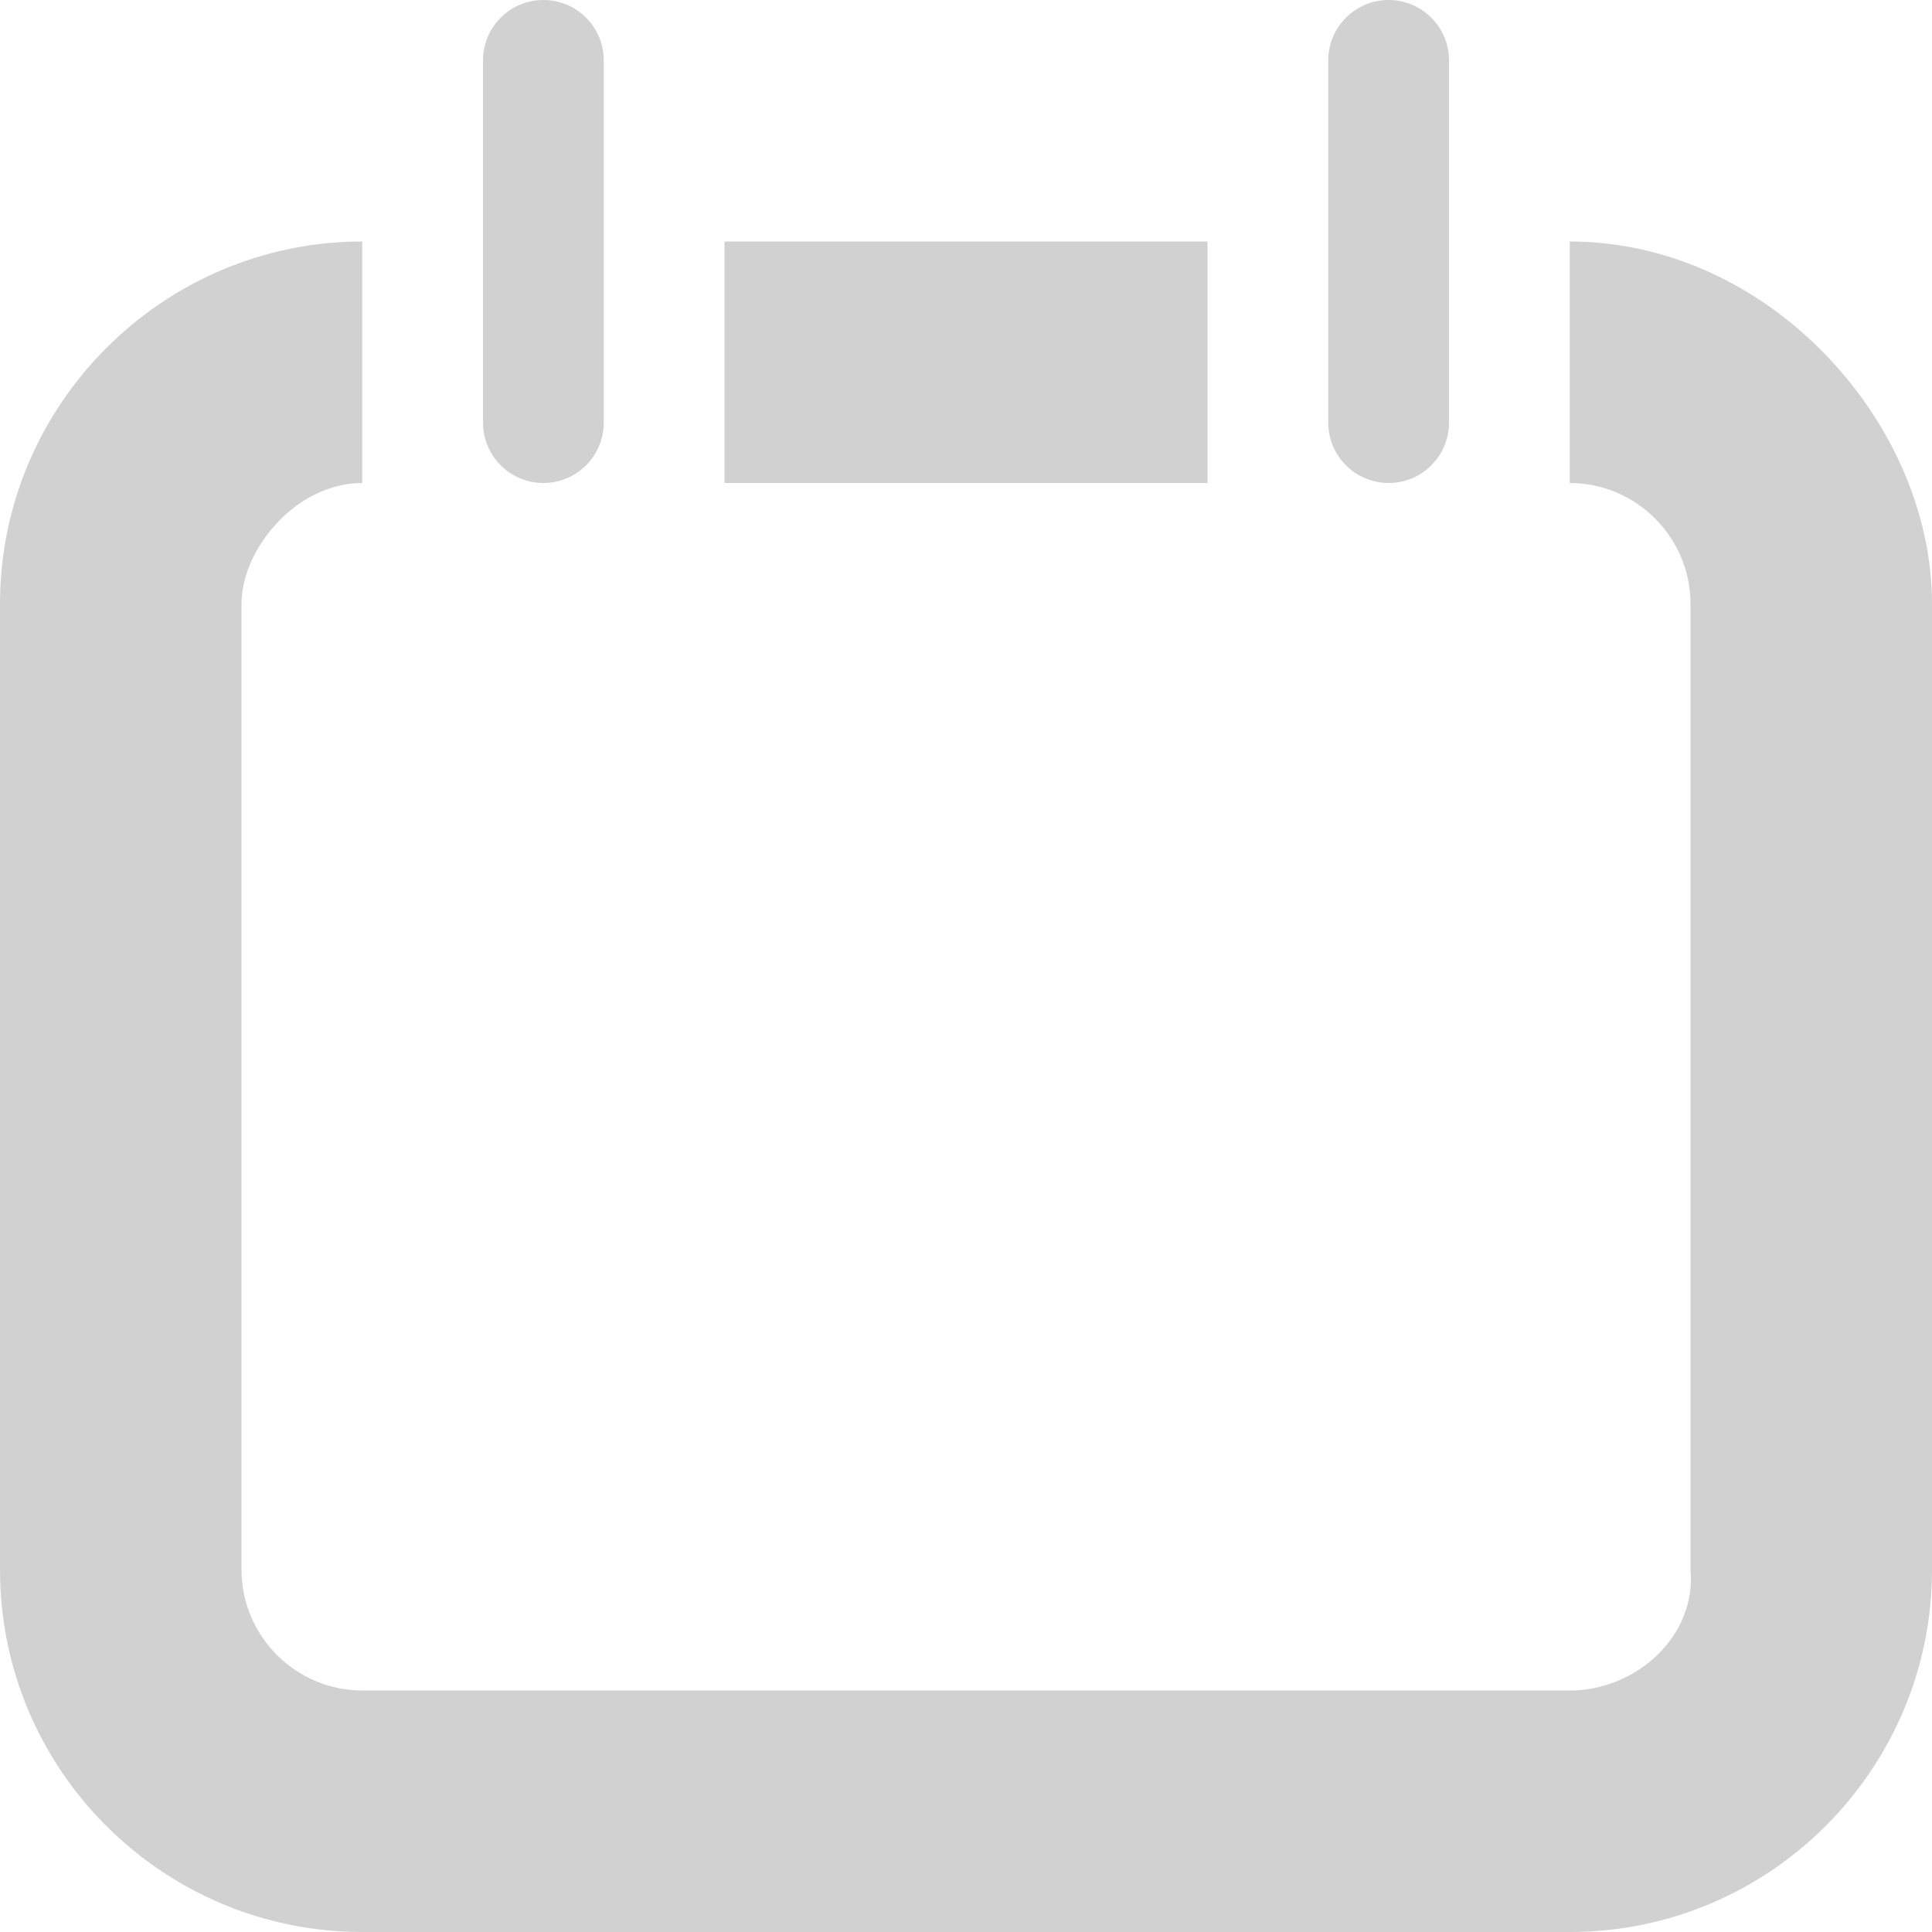 <?xml version="1.0" standalone="no"?><!-- Generator: Gravit.io --><svg xmlns="http://www.w3.org/2000/svg" xmlns:xlink="http://www.w3.org/1999/xlink" style="isolation:isolate" viewBox="0 0 16 16" width="16" height="16"><defs><clipPath id="_clipPath_MEs7xzvjfrhJkaSGHjjUFGjybL4Unywv"><rect width="16" height="16"/></clipPath></defs><g clip-path="url(#_clipPath_MEs7xzvjfrhJkaSGHjjUFGjybL4Unywv)"><path d=" M 6 2 L 10 2 L 10 4 L 6 4 L 6 2 Z  M 13 2 C 14.65 2 16 3.5 16 5 L 16 13 C 16 14.65 14.66 16 13 16 L 3 16 C 1.35 16 0 14.66 0 13 L 0 5 C 0 3.35 1.35 2 3 2 L 3 4 C 2.45 4 2 4.55 2 5 L 2 13 C 2 13.55 2.45 14 3 14 L 13 14 C 13.55 14 14.05 13.55 14 13 L 14 5 C 14 4.45 13.55 4 13 4 L 13 2 Z " fill="rgb(209,209,209)"/><path d="M 4.5 0 L 4.5 0 C 4.776 0 5 0.224 5 0.5 L 5 3.5 C 5 3.776 4.776 4 4.5 4 L 4.5 4 C 4.224 4 4 3.776 4 3.5 L 4 0.5 C 4 0.224 4.224 0 4.5 0 Z" style="stroke:none;fill:#D1D1D1;stroke-miterlimit:10;"/><path d="M 11.5 0 L 11.5 0 C 11.776 0 12 0.224 12 0.5 L 12 3.5 C 12 3.776 11.776 4 11.5 4 L 11.5 4 C 11.224 4 11 3.776 11 3.5 L 11 0.5 C 11 0.224 11.224 0 11.5 0 Z" style="stroke:none;fill:#D1D1D1;stroke-miterlimit:10;"/></g></svg>